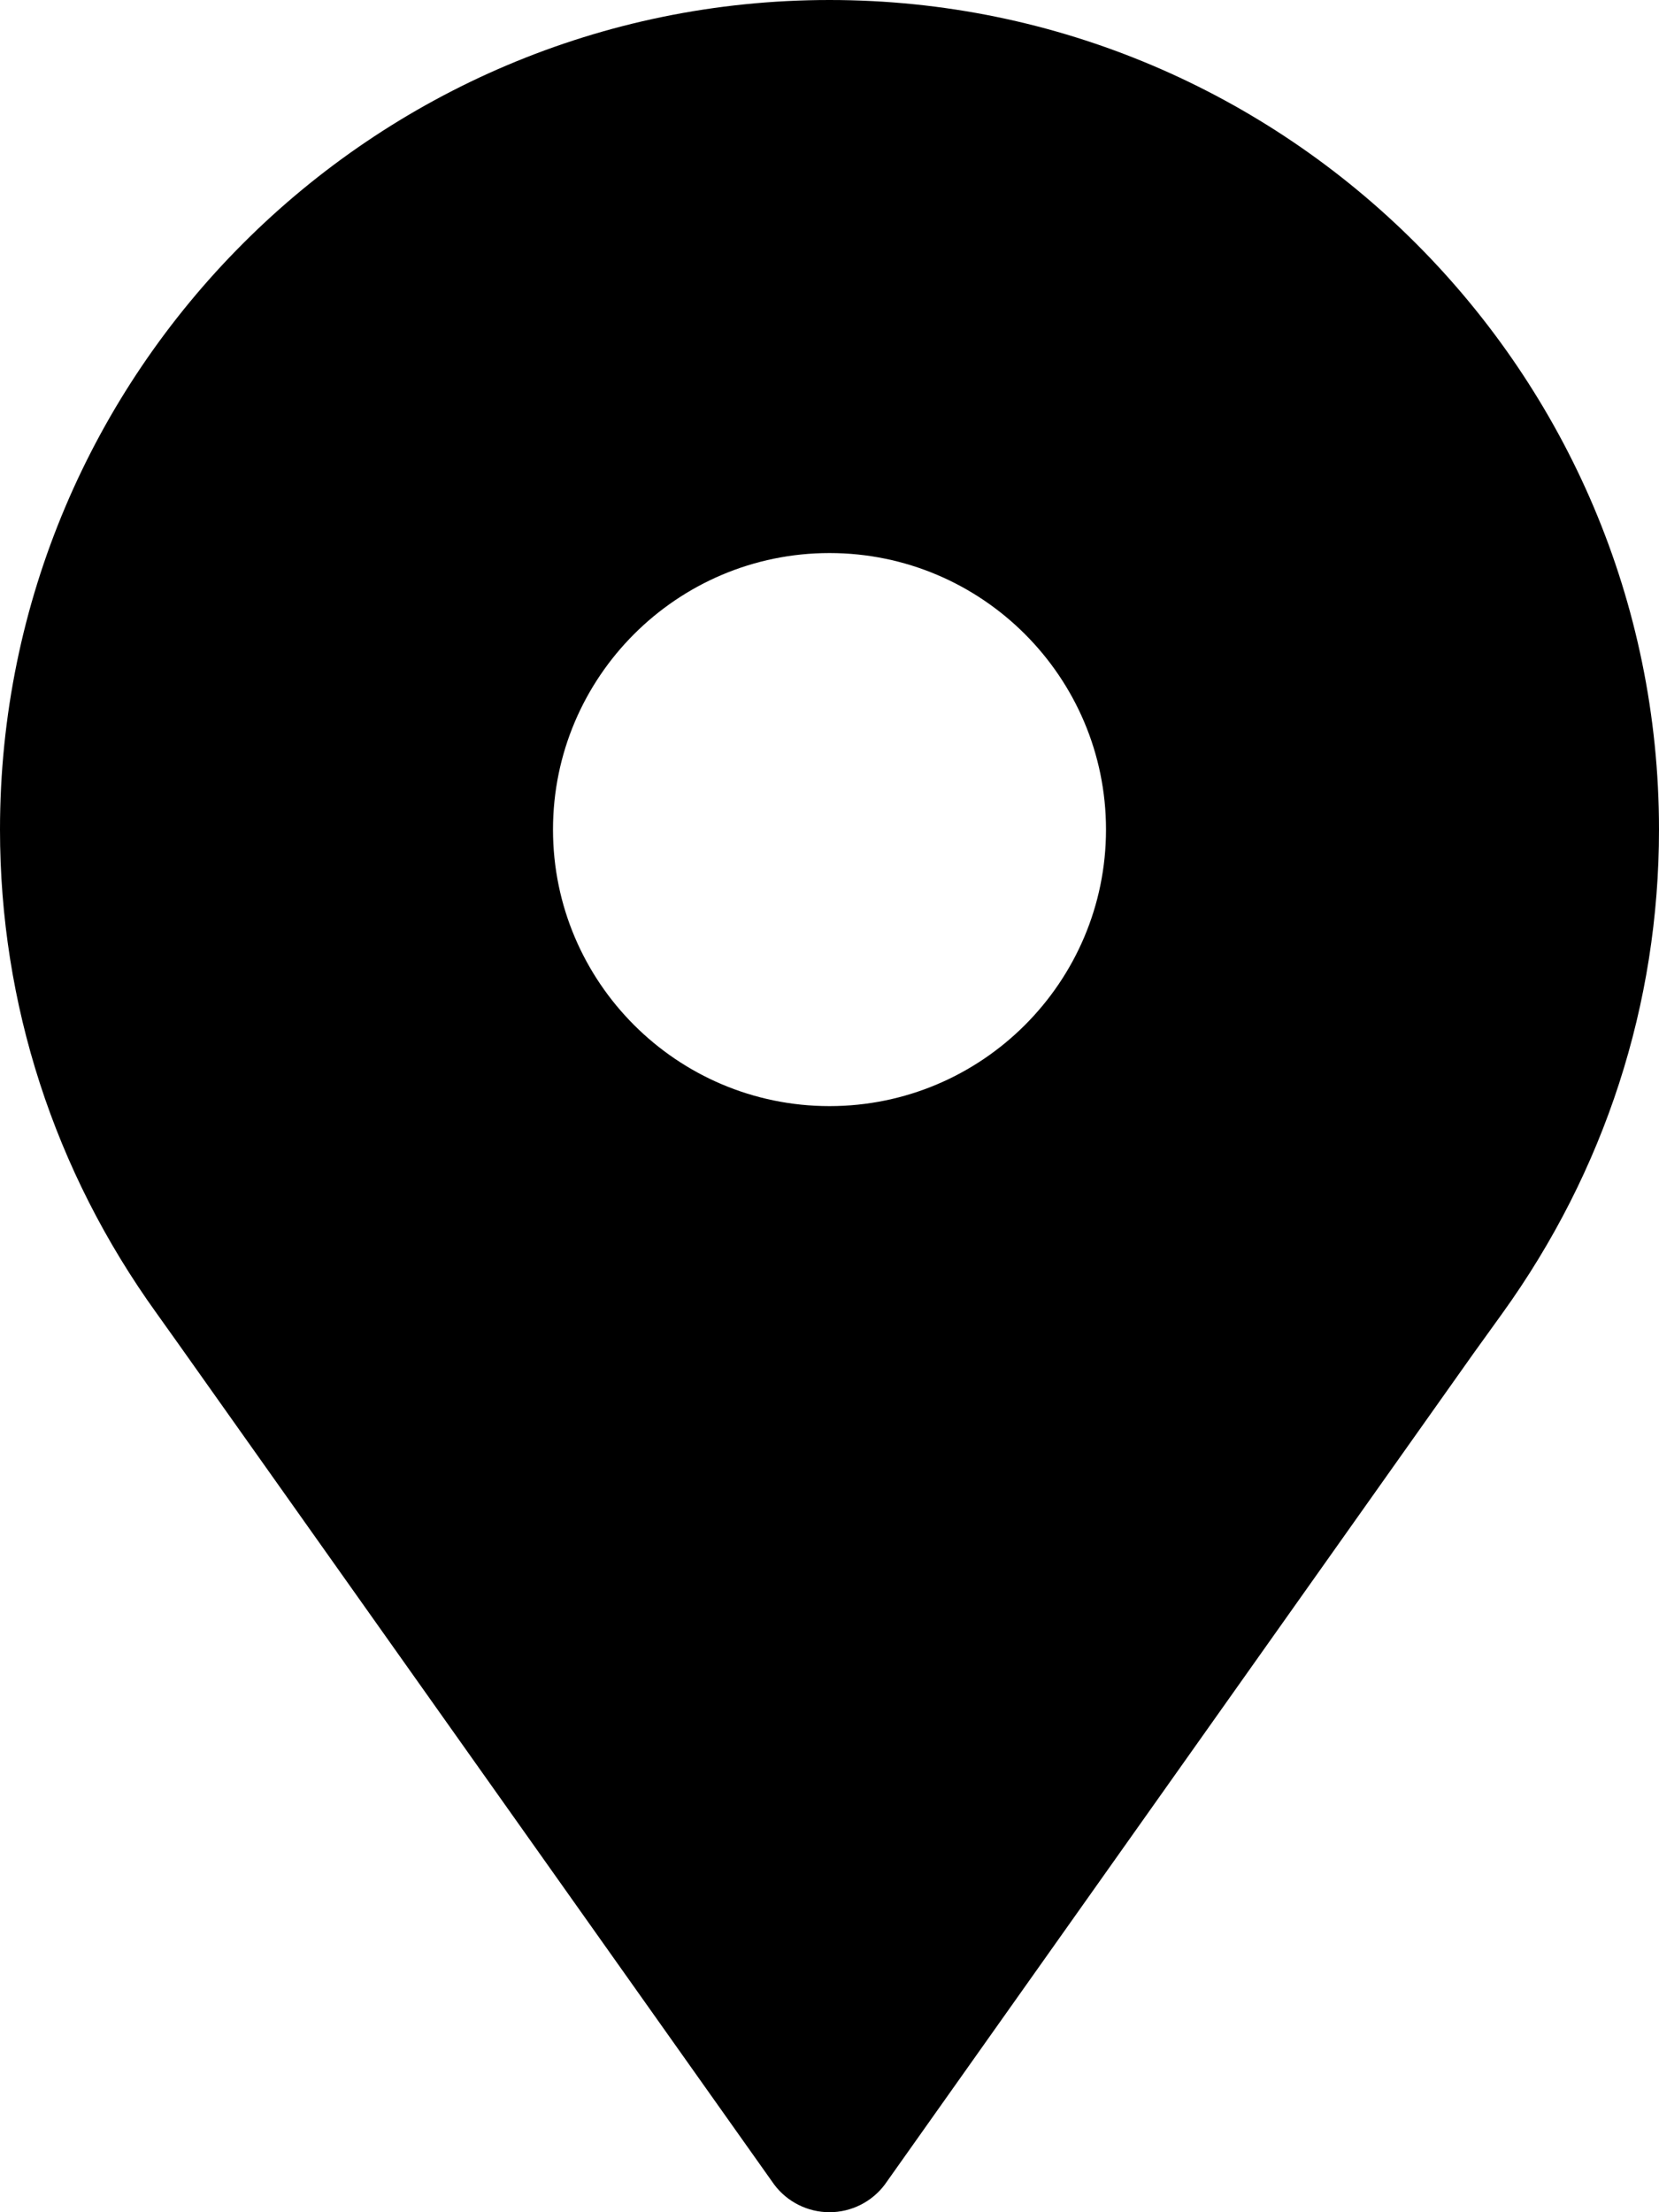 <?xml version="1.0" encoding="UTF-8" standalone="no"?>
<svg width="24px" height="32px" viewBox="0 0 24 32" version="1.1" xmlns="http://www.w3.org/2000/svg" xmlns:xlink="http://www.w3.org/1999/xlink" xmlns:sketch="http://www.bohemiancoding.com/sketch/ns">
    <!-- Generator: Sketch 3.3.2 (12043) - http://www.bohemiancoding.com/sketch -->
    <title>Slice 1</title>
    <desc>Created with Sketch.</desc>
    <defs></defs>
    <g id="Page-1" stroke="none" stroke-width="1" fill="none" fill-rule="evenodd" sketch:type="MSPage">
        <path d="M12,32 C11.686,32 11.389,31.852 11.2,31.6 L2.58,19.438 L2.265,18.996 C0.784,16.94 0,14.521 0,12 C0,5.383 5.383,0 12,0 C18.617,0 24,5.383 24,12 C24,14.521 23.216,16.94 21.732,19 L21.313,19.582 L12.8,31.6 C12.611,31.852 12.314,32 12,32 L12,32 Z M12,8 C9.794,8 8,9.794 8,12 C8,14.206 9.794,16 12,16 C14.206,16 16,14.206 16,12 C16,9.794 14.206,8 12,8 L12,8 Z" id="location_1_" fill="#000000" sketch:type="MSShapeGroup"></path>
    </g>
</svg>